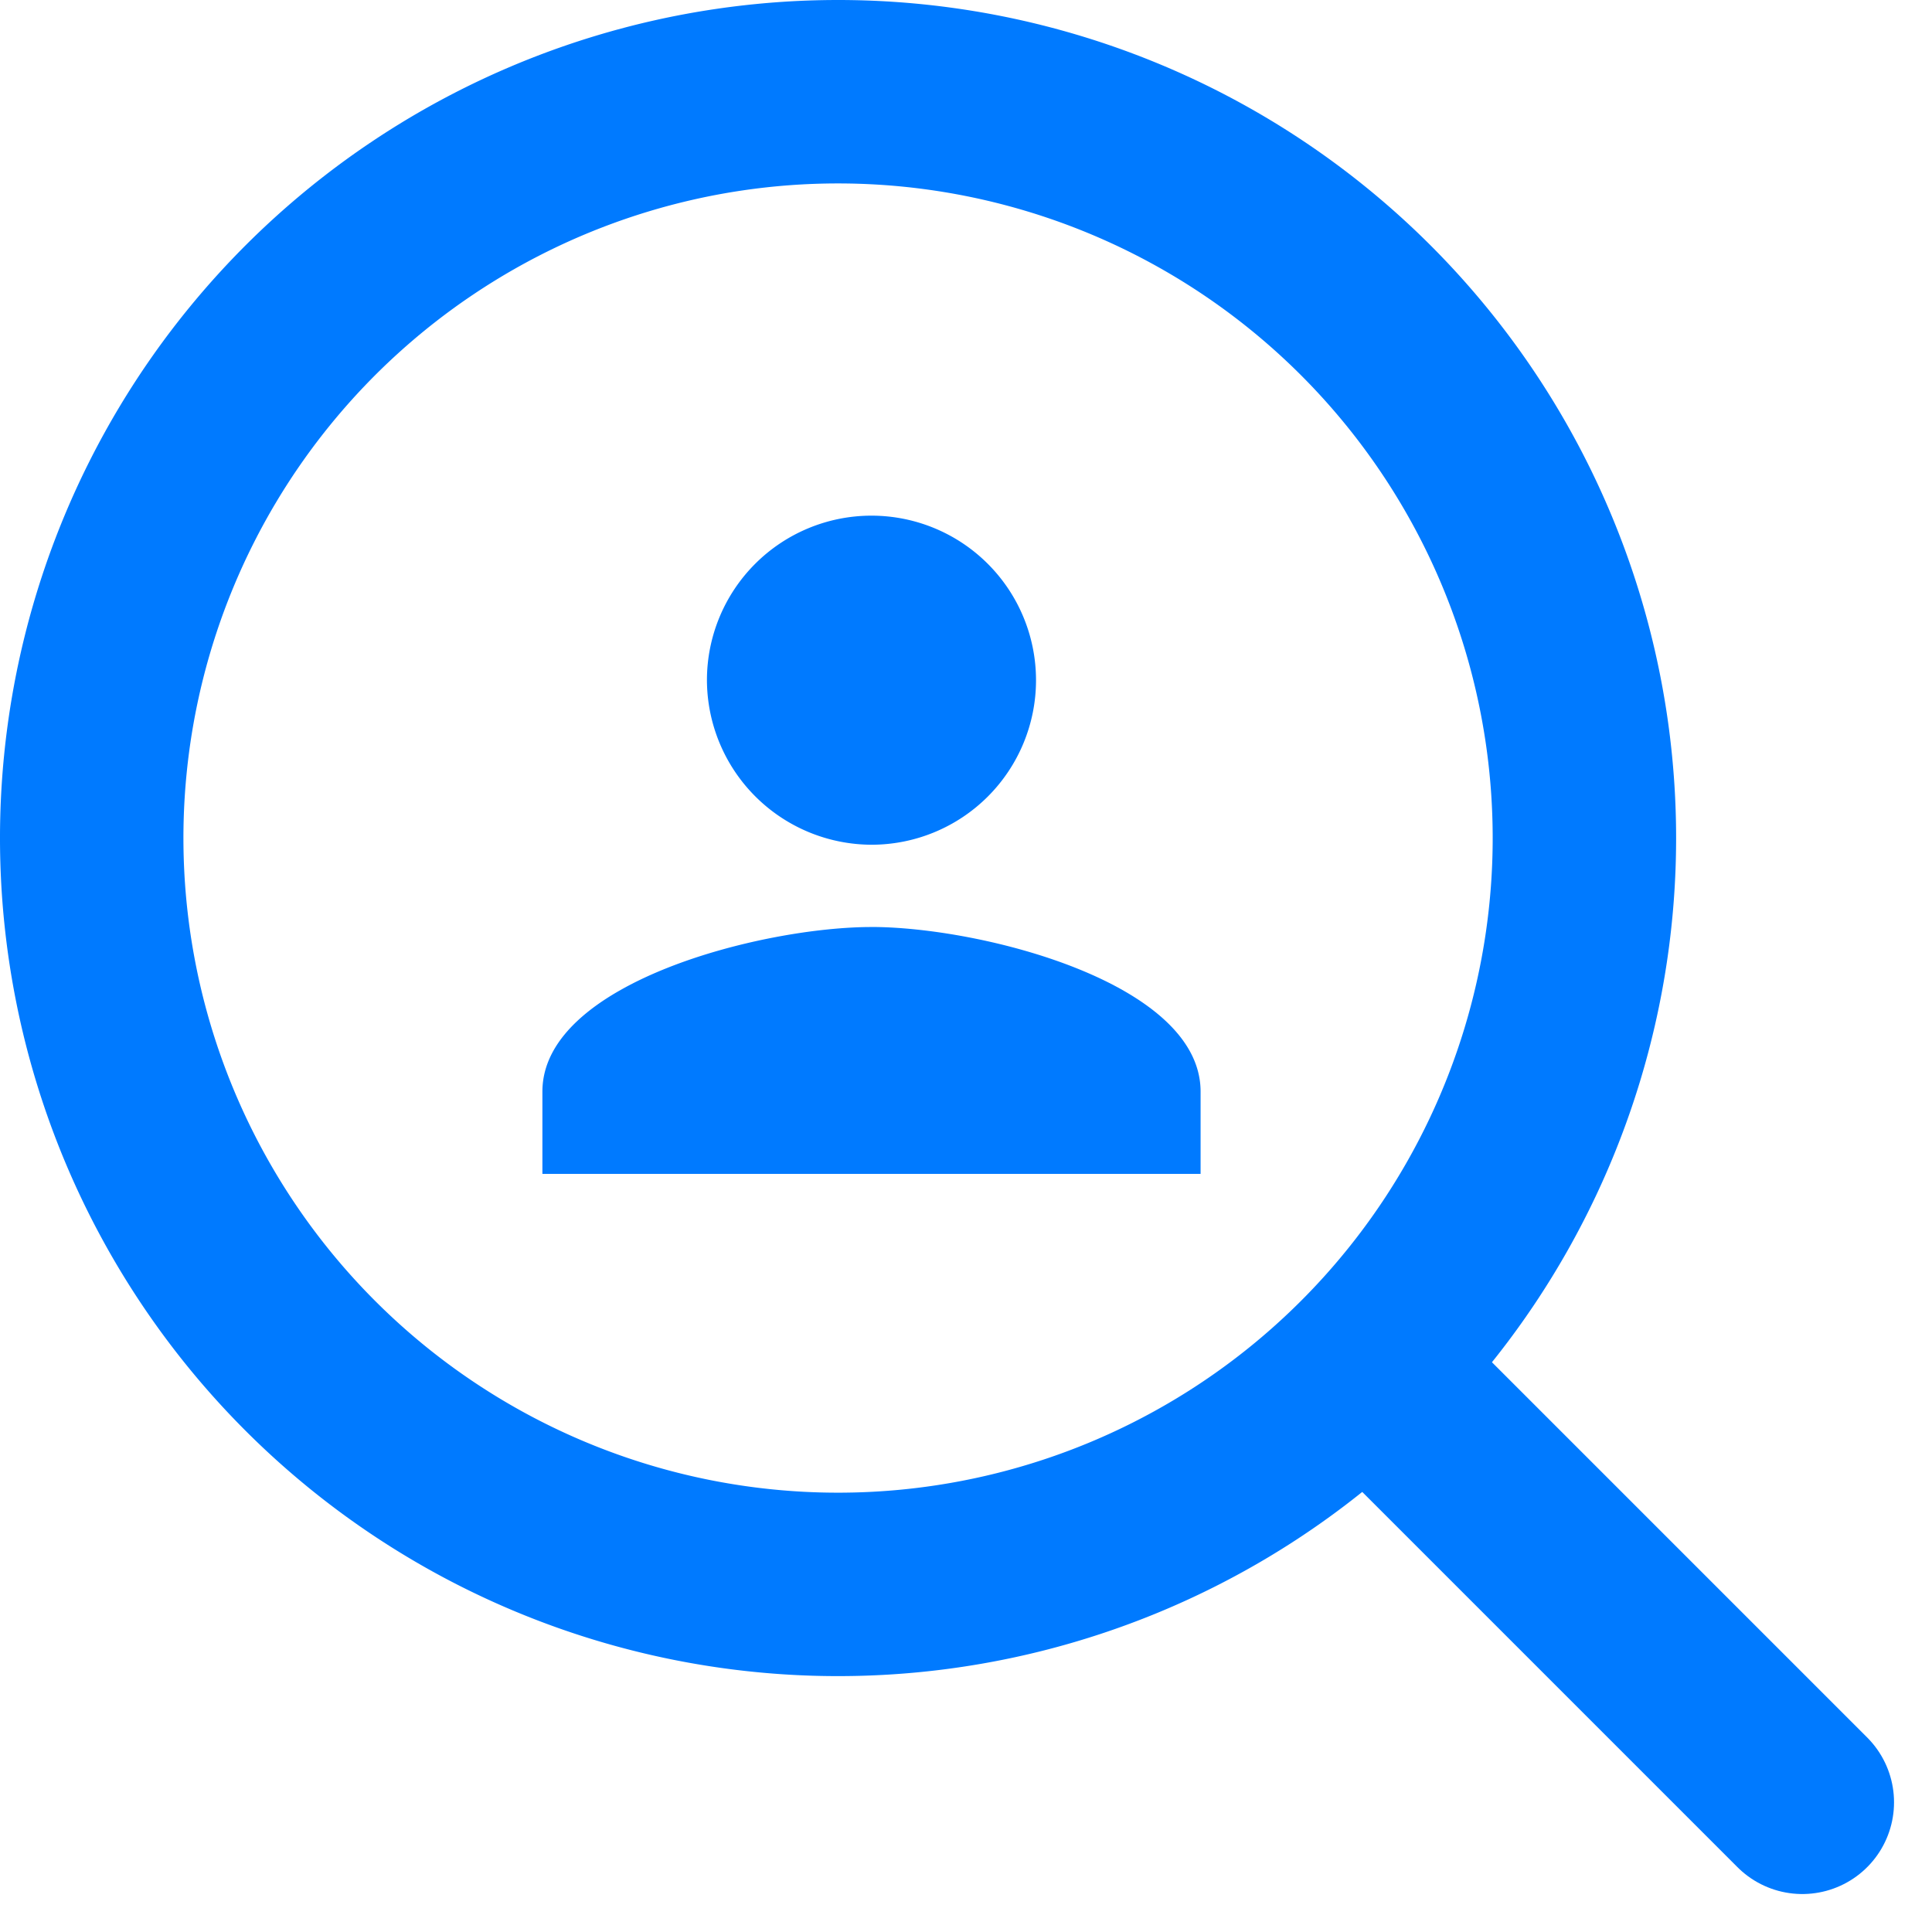 <svg xmlns="http://www.w3.org/2000/svg" width="52.663" height="52.663" viewBox="0 0 52.663 52.663">
  <g id="Group_627" data-name="Group 627" transform="translate(-289.808 -703.003)">
    <g id="Icon_feather-search" data-name="Icon feather-search" transform="translate(292.308 705.503)">
      <path id="Path_110" data-name="Path 110" d="M45.188,24.844A20.344,20.344,0,1,1,24.844,4.5,20.344,20.344,0,0,1,45.188,24.844Z" transform="translate(-4.5 -4.5)" fill="none" stroke="#007aff" stroke-linecap="round" stroke-linejoin="round" stroke-width="5"/>
      <path id="Path_111" data-name="Path 111" d="M36.855,36.855l-11.88-11.88" transform="translate(9.773 9.773)" fill="none" stroke="#007aff" stroke-linecap="round" stroke-linejoin="round" stroke-width="5"/>
    </g>
    <path id="Icon_ionic-md-person" data-name="Icon ionic-md-person" d="M13.471,13.471A4.485,4.485,0,1,0,8.985,8.985,4.5,4.5,0,0,0,13.471,13.471Zm0,2.243C10.5,15.713,4.5,17.227,4.5,20.2v2.243H22.441V20.2C22.441,17.227,16.442,15.713,13.471,15.713Z" transform="translate(300.093 712.558)" fill="#007aff"/>
  </g>
</svg>
